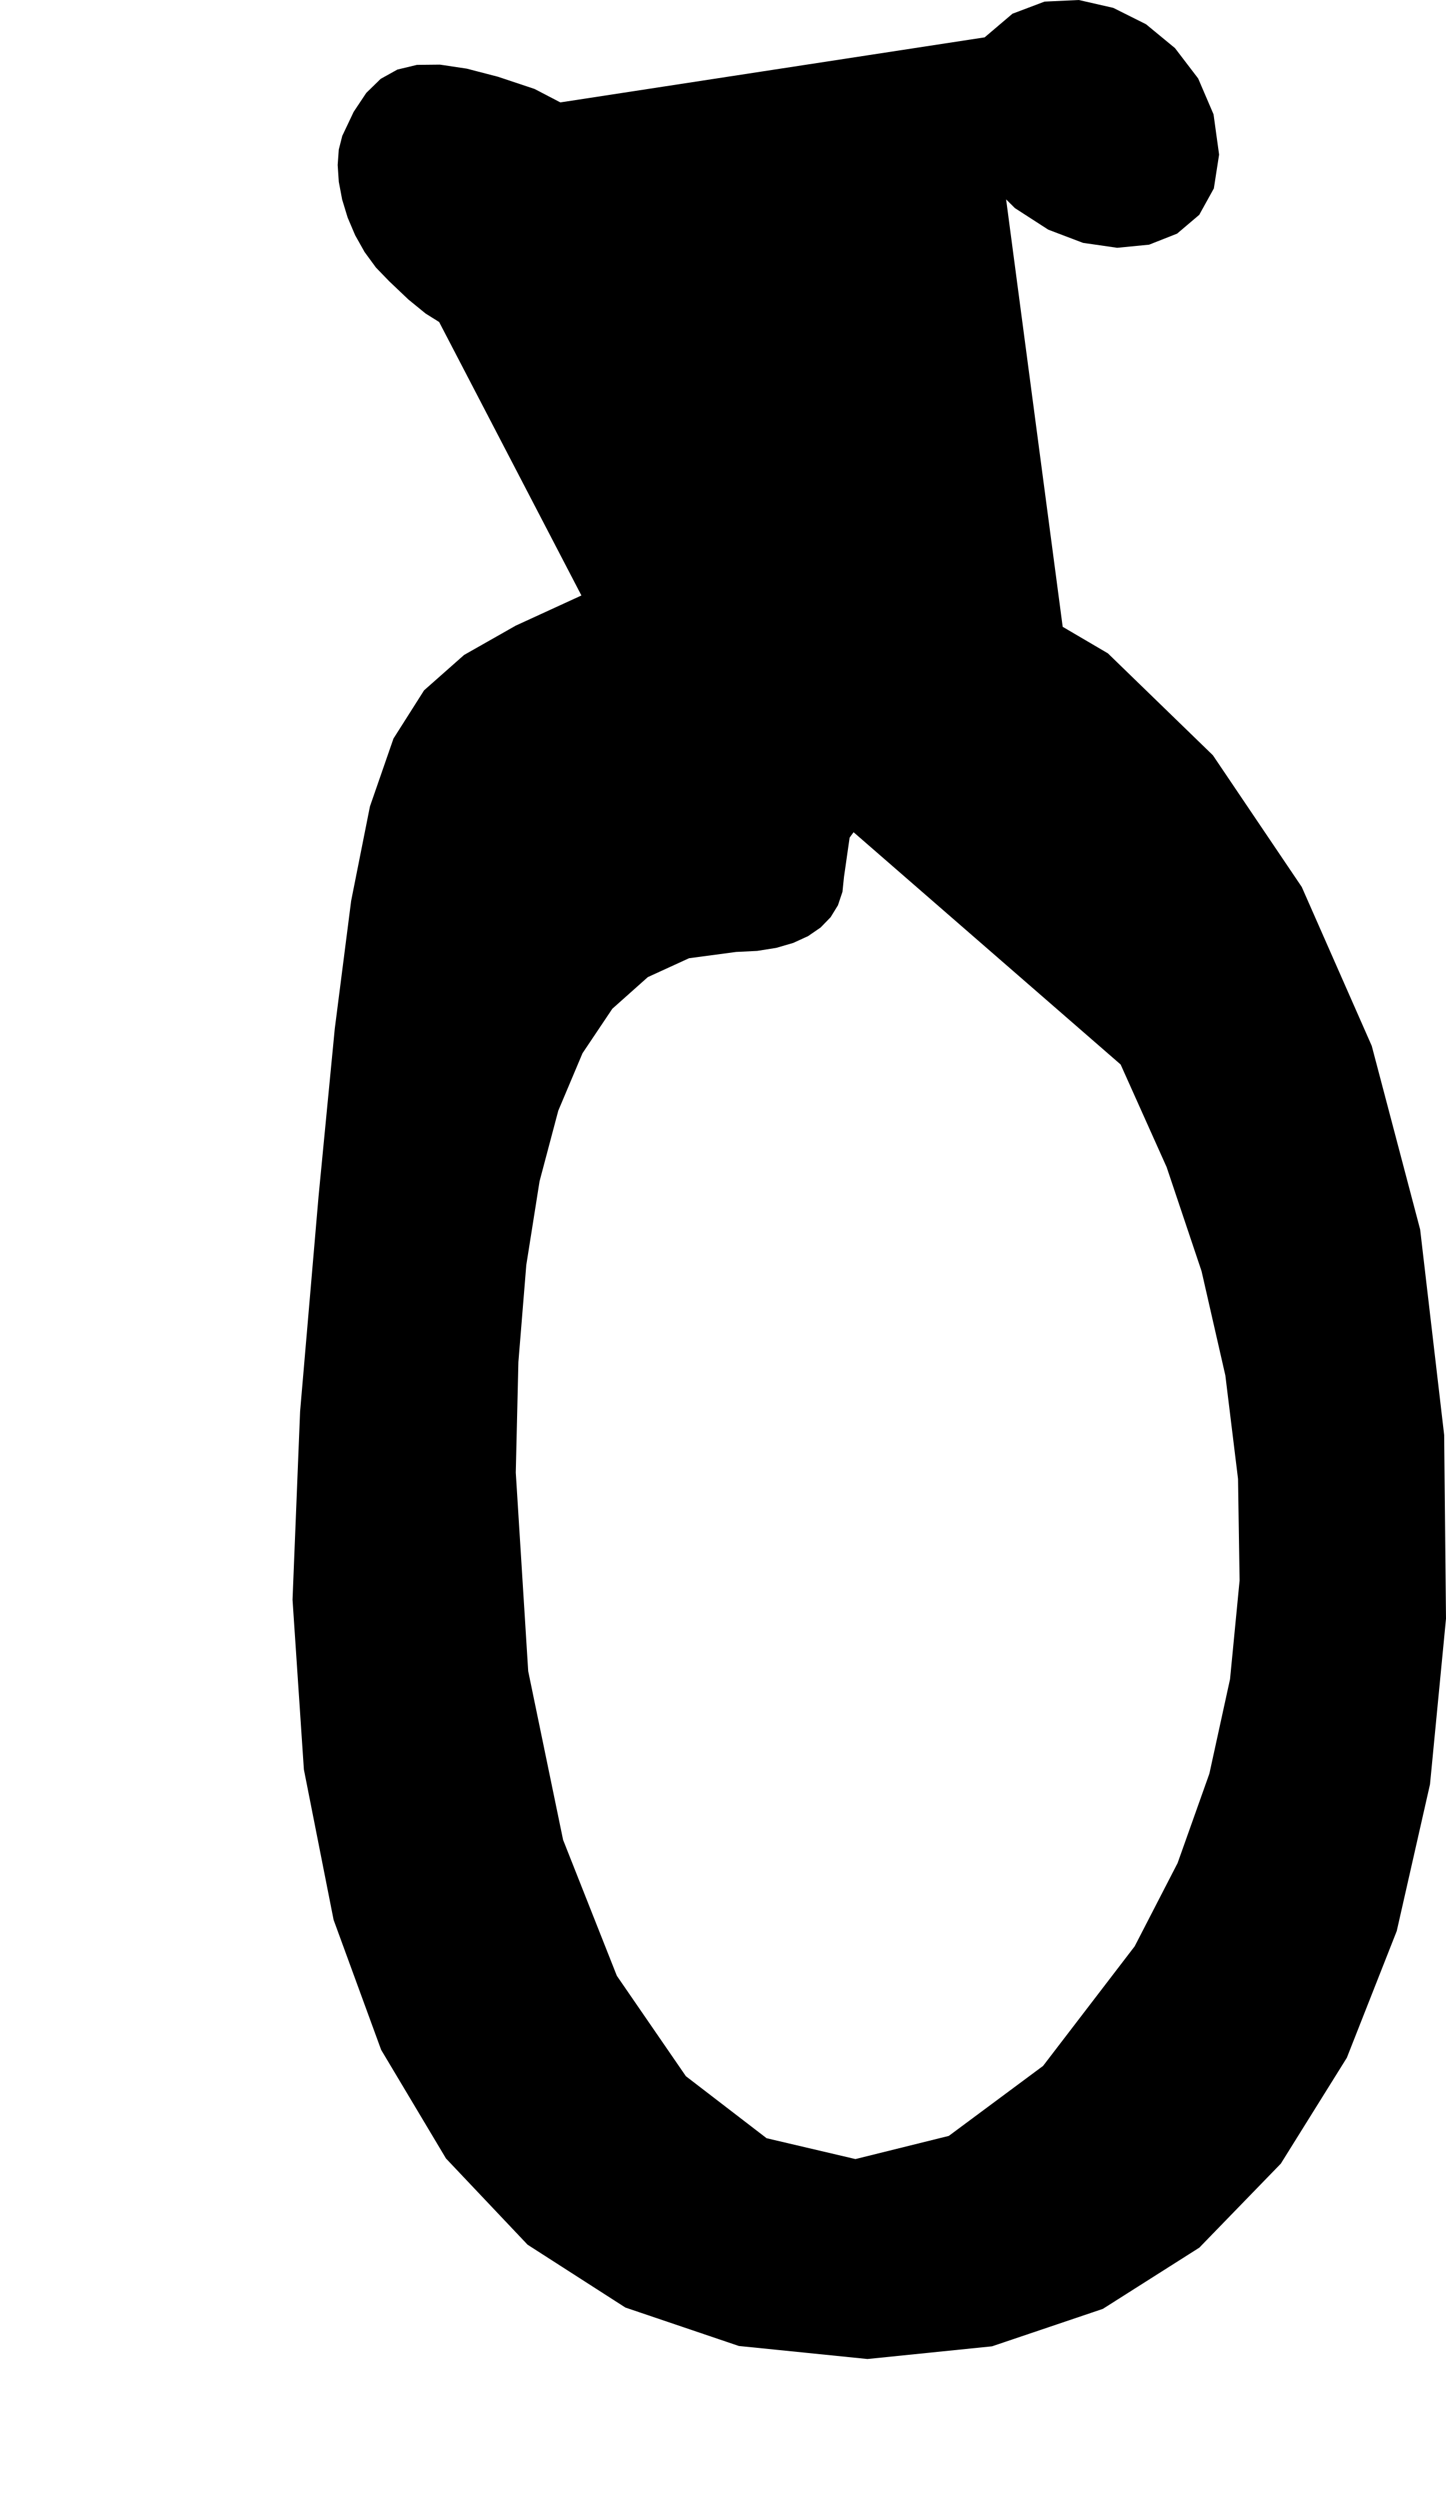 <?xml version="1.0" encoding="utf-8"?>
<svg xmlns="http://www.w3.org/2000/svg"  viewBox="0,0,400,691.282" width="100%">
<path d="M94.685 37.567 L 94.685,37.567 L 93.721,41.337 L 93.408,45.63 L 93.724,50.297 L 94.649,55.188 L 96.162,60.154 L 98.24,65.045 L 100.862,69.712 L 104.008,74.005 L 107.656,77.775 L 107.656,77.775 L 112.963,82.819 L 117.737,86.711 L 122.115,89.449 L 126.238,91.034 L 130.243,91.466 L 134.269,90.746 L 138.456,88.872 L 142.941,85.846 L 147.864,81.666 L 147.864,81.666 L 155.551,74.585 L 161.315,67.29 L 165.158,59.953 L 167.08,52.743 L 167.08,45.833 L 165.158,39.392 L 161.315,33.592 L 155.551,28.603 L 147.864,24.596 L 147.864,24.596 L 137.799,21.24 L 129.122,18.984 L 121.683,17.871 L 115.333,17.942 L 109.922,19.241 L 105.302,21.81 L 101.322,25.692 L 97.832,30.93 L 94.685,37.567 L 94.685,37.567 L 94.685,37.567 L 94.685,37.567 L 94.685,37.567 L 94.685,37.567 L 94.685,37.567 L 94.685,37.567 L 94.685,37.567 L 94.685,37.567 L 94.685,37.567M160.835 164.678 L 94.685,37.567 L 93.721,41.337 L 93.408,45.63 L 93.724,50.297 L 94.649,55.188 L 96.162,60.154 L 98.24,65.045 L 100.862,69.712 L 104.008,74.005 L 107.656,77.775 L 107.656,77.775 L 112.963,82.819 L 117.737,86.711 L 122.115,89.449 L 126.238,91.034 L 130.243,91.466 L 134.269,90.746 L 138.456,88.872 L 142.941,85.846 L 147.864,81.666 L 147.864,81.666 L 155.551,74.585 L 161.315,67.29 L 165.158,59.953 L 167.08,52.743 L 167.08,45.833 L 165.158,39.392 L 161.315,33.592 L 155.551,28.603 L 147.864,24.596 L 147.864,24.596 L 137.799,21.24 L 129.122,18.984 L 121.683,17.871 L 115.333,17.942 L 109.922,19.241 L 105.302,21.81 L 101.322,25.692 L 97.832,30.93 L 94.685,37.567 L 94.685,37.567 L 94.685,37.567 L 94.685,37.567 L 94.685,37.567 L 94.685,37.567 L 94.685,37.567 L 94.685,37.567 L 94.685,37.567 L 94.685,37.567 L 94.685,37.567 L 160.835,164.678 L 142.665,173.015 L 128.371,181.129 L 117.311,190.907 L 108.846,204.241 L 102.334,223.019 L 97.135,249.131 L 92.609,284.466 L 88.114,330.914 L 83.012,390.365 L 83.012,390.365 L 80.921,442.394 L 84.061,489.34 L 92.283,530.928 L 105.437,566.879 L 123.373,596.916 L 145.943,620.761 L 172.996,638.137 L 204.383,648.766 L 239.955,652.371 L 239.955,652.371 L 274.421,648.86 L 305.075,638.507 L 331.758,621.578 L 354.31,598.339 L 372.57,569.058 L 386.378,534.002 L 395.575,493.438 L 400.0,447.632 L 399.493,396.851 L 399.493,396.851 L 392.846,339.996 L 379.462,289.236 L 360.101,245.288 L 335.519,208.865 L 306.475,180.684 L 273.727,161.459 L 238.032,151.907 L 200.149,152.741 L 160.835,164.678 L 160.835,164.678 L 160.835,164.678 L 160.835,164.678 L 160.835,164.678 L 160.835,164.678 L 160.835,164.678 L 160.835,164.678 L 160.835,164.678 L 160.835,164.678 L 160.835,164.678 L 309.996,294.383 L 309.996,294.383 L 309.996,294.383 L 309.996,294.383 L 309.996,294.383 L 309.996,294.383 L 309.996,294.383 L 309.996,294.383 L 309.996,294.383 L 309.996,294.383 L 309.996,294.383 L 322.726,322.773 L 332.382,351.536 L 338.964,380.373 L 342.471,408.987 L 342.903,437.077 L 340.261,464.346 L 334.544,490.493 L 325.753,515.221 L 313.887,538.23 L 313.887,538.23 L 288.544,571.314 L 262.464,590.671 L 236.64,597.078 L 212.066,591.315 L 189.733,574.161 L 170.635,546.396 L 155.764,508.8 L 146.114,462.15 L 142.676,407.227 L 142.676,407.227 L 143.4,376.669 L 145.587,349.826 L 149.257,326.666 L 154.433,307.156 L 161.136,291.266 L 169.386,278.963 L 179.205,270.214 L 190.615,264.989 L 203.638,263.254 L 203.638,263.254 L 209.443,262.969 L 214.726,262.13 L 219.442,260.756 L 223.551,258.87 L 227.008,256.493 L 229.771,253.646 L 231.797,250.351 L 233.045,246.629 L 233.47,242.501 L 233.47,242.501 L 235.027,231.641 L 239.391,225.659 L 246.104,224.246 L 254.707,227.093 L 264.74,233.89 L 275.744,244.327 L 287.261,258.094 L 298.831,274.883 L 309.996,294.383 L 309.996,294.383 L 309.996,294.383 L 309.996,294.383 L 309.996,294.383 L 309.996,294.383 L 309.996,294.383 L 309.996,294.383 L 309.996,294.383 L 309.996,294.383 L 309.996,294.383M272.382 10.328 L 94.685,37.567 L 93.721,41.337 L 93.408,45.63 L 93.724,50.297 L 94.649,55.188 L 96.162,60.154 L 98.24,65.045 L 100.862,69.712 L 104.008,74.005 L 107.656,77.775 L 107.656,77.775 L 112.963,82.819 L 117.737,86.711 L 122.115,89.449 L 126.238,91.034 L 130.243,91.466 L 134.269,90.746 L 138.456,88.872 L 142.941,85.846 L 147.864,81.666 L 147.864,81.666 L 155.551,74.585 L 161.315,67.29 L 165.158,59.953 L 167.08,52.743 L 167.08,45.833 L 165.158,39.392 L 161.315,33.592 L 155.551,28.603 L 147.864,24.596 L 147.864,24.596 L 137.799,21.24 L 129.122,18.984 L 121.683,17.871 L 115.333,17.942 L 109.922,19.241 L 105.302,21.81 L 101.322,25.692 L 97.832,30.93 L 94.685,37.567 L 94.685,37.567 L 94.685,37.567 L 94.685,37.567 L 94.685,37.567 L 94.685,37.567 L 94.685,37.567 L 94.685,37.567 L 94.685,37.567 L 94.685,37.567 L 94.685,37.567 L 160.835,164.678 L 142.665,173.015 L 128.371,181.129 L 117.311,190.907 L 108.846,204.241 L 102.334,223.019 L 97.135,249.131 L 92.609,284.466 L 88.114,330.914 L 83.012,390.365 L 83.012,390.365 L 80.921,442.394 L 84.061,489.34 L 92.283,530.928 L 105.437,566.879 L 123.373,596.916 L 145.943,620.761 L 172.996,638.137 L 204.383,648.766 L 239.955,652.371 L 239.955,652.371 L 274.421,648.86 L 305.075,638.507 L 331.758,621.578 L 354.31,598.339 L 372.57,569.058 L 386.378,534.002 L 395.575,493.438 L 400.0,447.632 L 399.493,396.851 L 399.493,396.851 L 392.846,339.996 L 379.462,289.236 L 360.101,245.288 L 335.519,208.865 L 306.475,180.684 L 273.727,161.459 L 238.032,151.907 L 200.149,152.741 L 160.835,164.678 L 160.835,164.678 L 160.835,164.678 L 160.835,164.678 L 160.835,164.678 L 160.835,164.678 L 160.835,164.678 L 160.835,164.678 L 160.835,164.678 L 160.835,164.678 L 160.835,164.678 L 309.996,294.383 L 309.996,294.383 L 309.996,294.383 L 309.996,294.383 L 309.996,294.383 L 309.996,294.383 L 309.996,294.383 L 309.996,294.383 L 309.996,294.383 L 309.996,294.383 L 309.996,294.383 L 322.726,322.773 L 332.382,351.536 L 338.964,380.373 L 342.471,408.987 L 342.903,437.077 L 340.261,464.346 L 334.544,490.493 L 325.753,515.221 L 313.887,538.23 L 313.887,538.23 L 288.544,571.314 L 262.464,590.671 L 236.64,597.078 L 212.066,591.315 L 189.733,574.161 L 170.635,546.396 L 155.764,508.8 L 146.114,462.15 L 142.676,407.227 L 142.676,407.227 L 143.4,376.669 L 145.587,349.826 L 149.257,326.666 L 154.433,307.156 L 161.136,291.266 L 169.386,278.963 L 179.205,270.214 L 190.615,264.989 L 203.638,263.254 L 203.638,263.254 L 209.443,262.969 L 214.726,262.13 L 219.442,260.756 L 223.551,258.87 L 227.008,256.493 L 229.771,253.646 L 231.797,250.351 L 233.045,246.629 L 233.47,242.501 L 233.47,242.501 L 235.027,231.641 L 239.391,225.659 L 246.104,224.246 L 254.707,227.093 L 264.74,233.89 L 275.744,244.327 L 287.261,258.094 L 298.831,274.883 L 309.996,294.383 L 309.996,294.383 L 309.996,294.383 L 309.996,294.383 L 309.996,294.383 L 309.996,294.383 L 309.996,294.383 L 309.996,294.383 L 309.996,294.383 L 309.996,294.383 L 309.996,294.383 L 272.382,10.328 L 268.538,15.25 L 265.656,19.723 L 263.735,23.875 L 262.774,27.836 L 262.774,31.732 L 263.735,35.693 L 265.656,39.846 L 268.538,44.319 L 272.382,49.24 L 272.382,49.24 L 280.755,57.558 L 289.982,63.517 L 299.572,67.159 L 309.034,68.527 L 317.876,67.664 L 325.609,64.613 L 331.74,59.415 L 335.779,52.115 L 337.234,42.755 L 337.234,42.755 L 335.693,31.608 L 331.441,21.699 L 325.032,13.307 L 317.022,6.708 L 307.966,2.18 L 298.419,0.0 L 288.935,0.447 L 280.071,3.797 L 272.382,10.328 L 272.382,10.328 L 272.382,10.328 L 272.382,10.328 L 272.382,10.328 L 272.382,10.328 L 272.382,10.328 L 272.382,10.328 L 272.382,10.328 L 272.382,10.328 L 272.382,10.328"/></svg>
